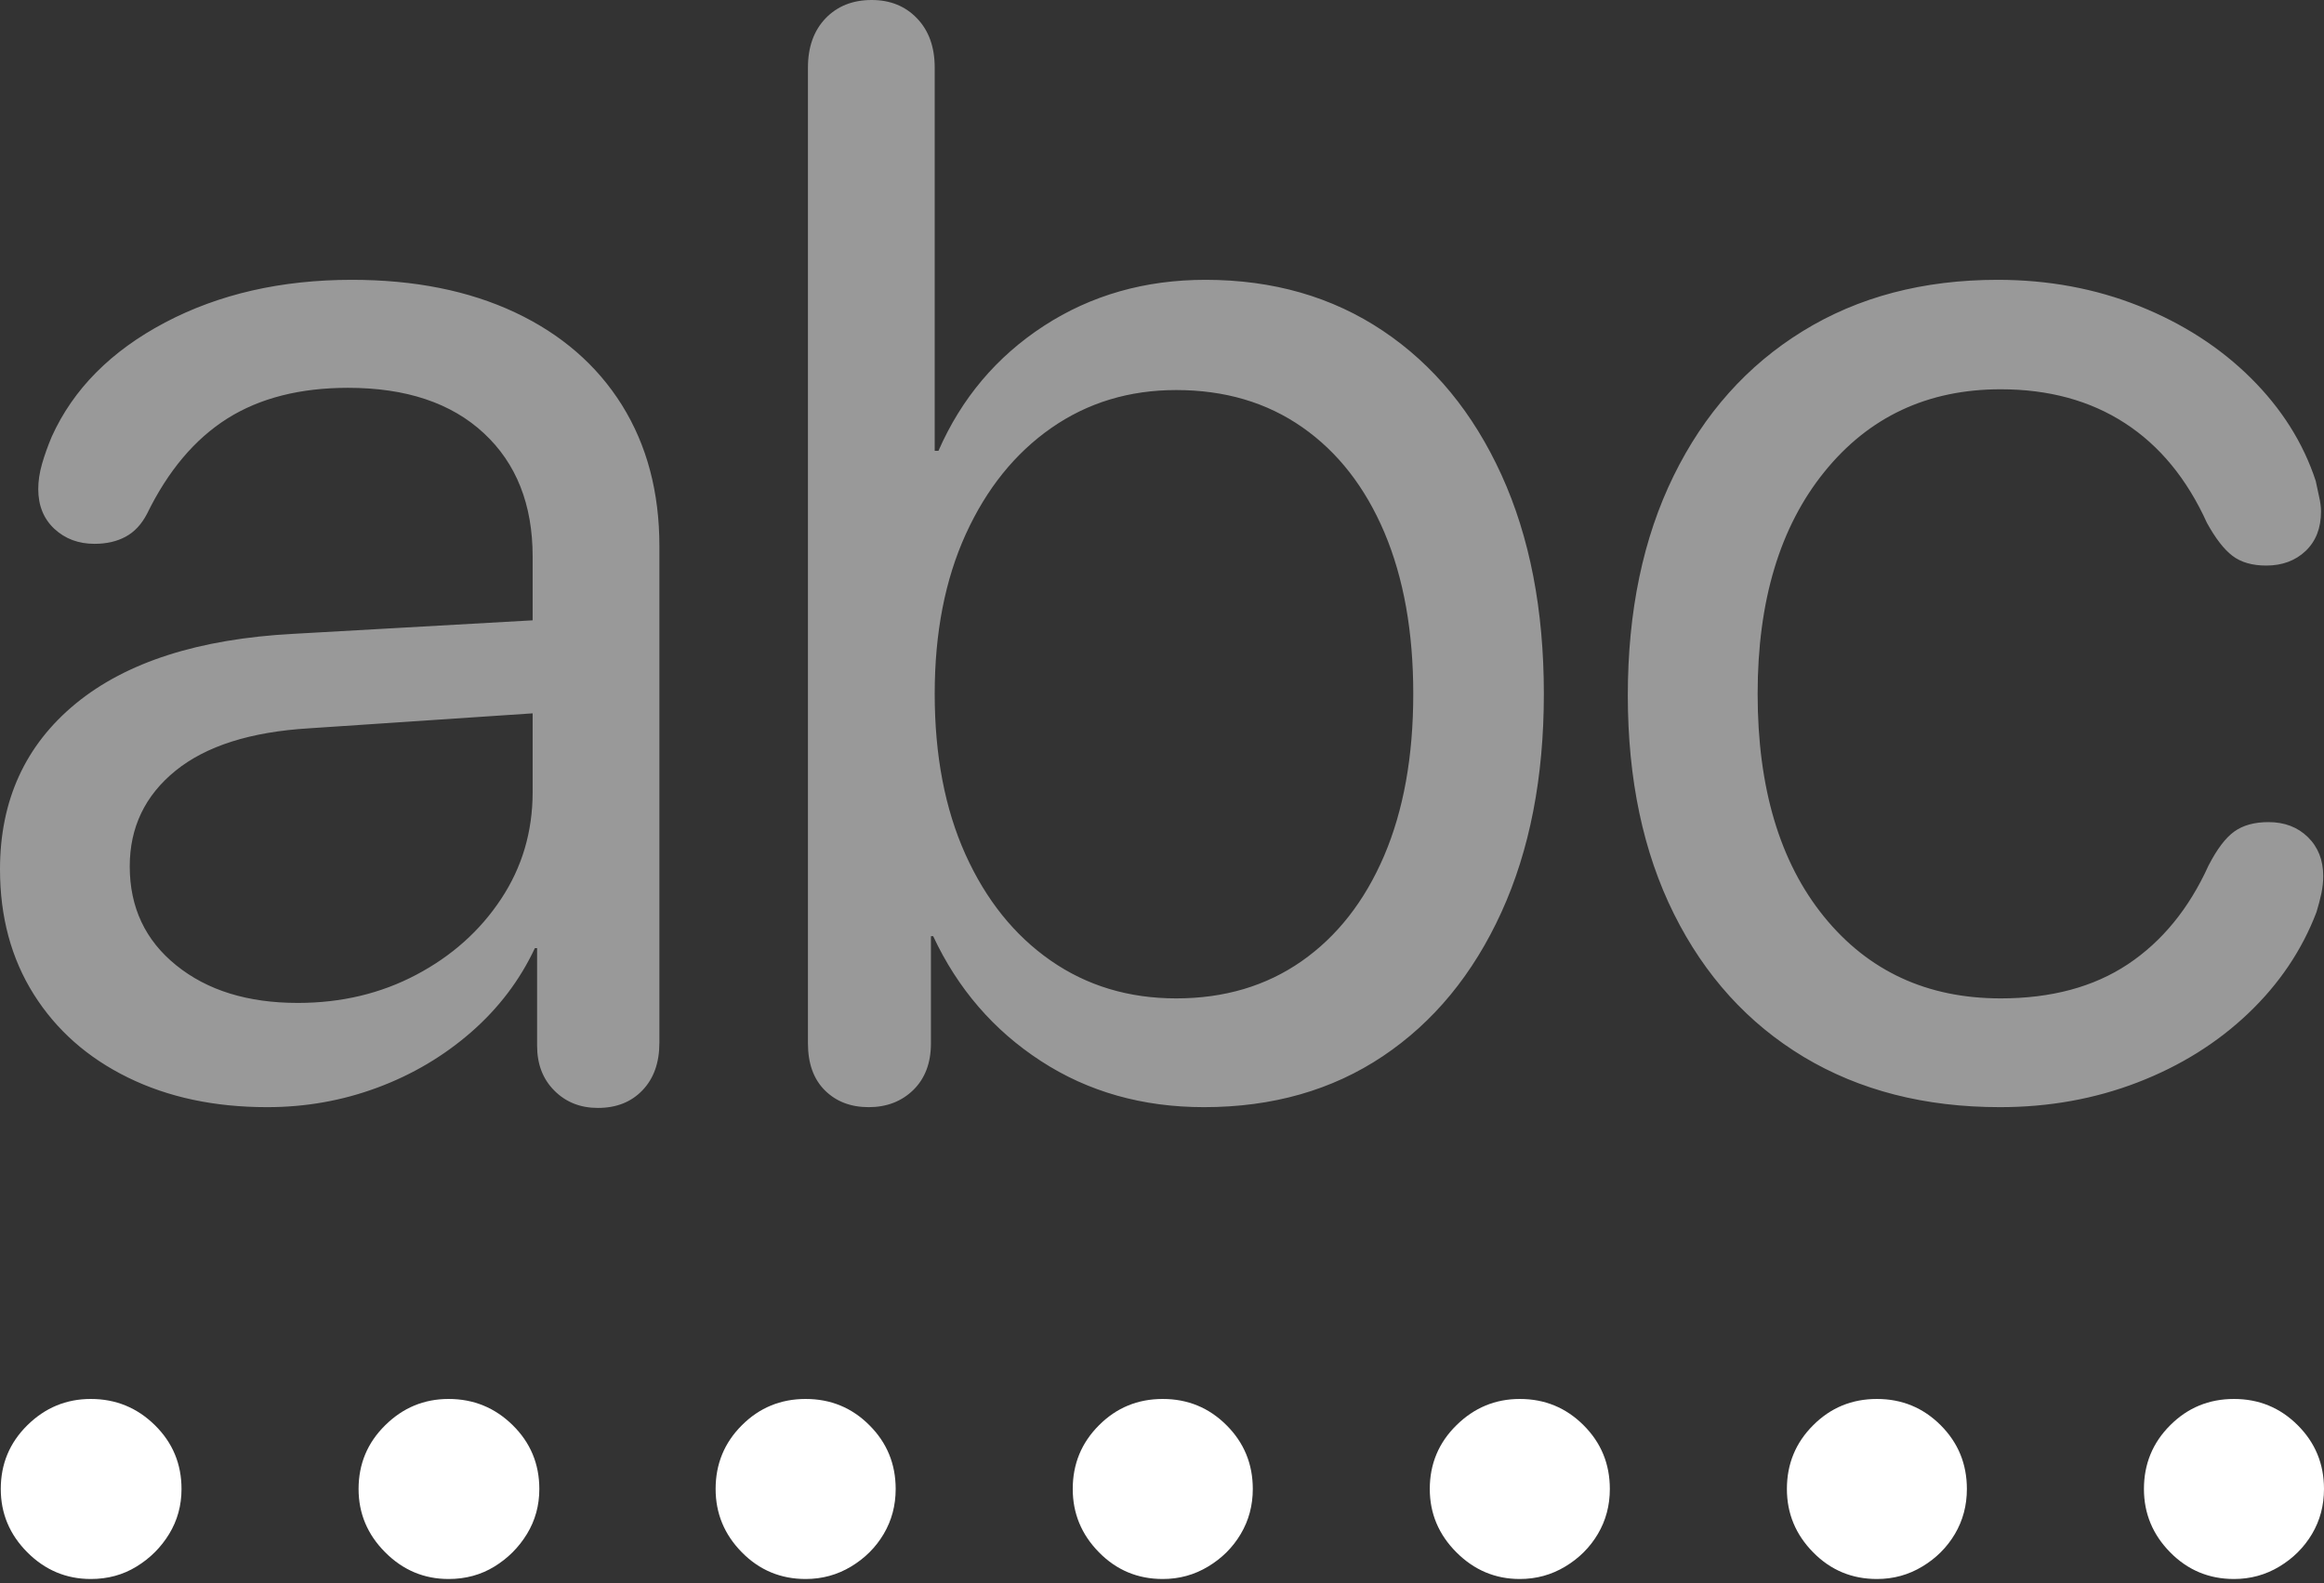<?xml version="1.0" encoding="UTF-8"?>
<!--Generator: Apple Native CoreSVG 175.5-->
<!DOCTYPE svg
PUBLIC "-//W3C//DTD SVG 1.1//EN"
       "http://www.w3.org/Graphics/SVG/1.1/DTD/svg11.dtd">
<svg version="1.1" xmlns="http://www.w3.org/2000/svg" xmlns:xlink="http://www.w3.org/1999/xlink" width="30.254" height="20.615">
 <rect width="100%" height="100%" fill="#333333" stroke="none"/>
 <g>
  <rect height="20.615" opacity="0" width="30.254" x="0" y="0"/>
  <path d="M1.182 20.557Q1.514 20.557 1.777 20.395Q2.041 20.234 2.202 19.971Q2.363 19.707 2.363 19.385Q2.363 18.896 2.017 18.555Q1.67 18.213 1.182 18.213Q0.703 18.213 0.356 18.555Q0.01 18.896 0.01 19.385Q0.01 19.863 0.356 20.21Q0.703 20.557 1.182 20.557ZM5.84 20.557Q6.172 20.557 6.436 20.395Q6.699 20.234 6.86 19.971Q7.021 19.707 7.021 19.385Q7.021 18.896 6.675 18.555Q6.328 18.213 5.84 18.213Q5.361 18.213 5.015 18.555Q4.668 18.896 4.668 19.385Q4.668 19.863 5.015 20.21Q5.361 20.557 5.84 20.557ZM10.488 20.557Q10.81 20.557 11.079 20.395Q11.348 20.234 11.504 19.971Q11.66 19.707 11.66 19.385Q11.66 18.896 11.318 18.555Q10.977 18.213 10.488 18.213Q10 18.213 9.658 18.555Q9.316 18.896 9.316 19.385Q9.316 19.863 9.658 20.21Q10 20.557 10.488 20.557ZM15.137 20.557Q15.459 20.557 15.727 20.395Q15.996 20.234 16.152 19.971Q16.309 19.707 16.309 19.385Q16.309 18.896 15.967 18.555Q15.625 18.213 15.137 18.213Q14.648 18.213 14.307 18.555Q13.965 18.896 13.965 19.385Q13.965 19.863 14.307 20.21Q14.648 20.557 15.137 20.557ZM19.785 20.557Q20.107 20.557 20.376 20.395Q20.645 20.234 20.801 19.971Q20.957 19.707 20.957 19.385Q20.957 18.896 20.615 18.555Q20.273 18.213 19.785 18.213Q19.307 18.213 18.96 18.555Q18.613 18.896 18.613 19.385Q18.613 19.863 18.96 20.21Q19.307 20.557 19.785 20.557ZM24.434 20.557Q24.756 20.557 25.024 20.395Q25.293 20.234 25.449 19.971Q25.605 19.707 25.605 19.385Q25.605 18.896 25.264 18.555Q24.922 18.213 24.434 18.213Q23.945 18.213 23.604 18.555Q23.262 18.896 23.262 19.385Q23.262 19.863 23.604 20.21Q23.945 20.557 24.434 20.557ZM29.082 20.557Q29.404 20.557 29.673 20.395Q29.941 20.234 30.098 19.971Q30.254 19.707 30.254 19.385Q30.254 18.896 29.912 18.555Q29.57 18.213 29.082 18.213Q28.594 18.213 28.252 18.555Q27.91 18.896 27.91 19.385Q27.91 19.863 28.252 20.21Q28.594 20.557 29.082 20.557Z" fill="#ffffff"/>
  <path d="M3.477 14.414Q4.229 14.414 4.912 14.16Q5.596 13.906 6.133 13.438Q6.67 12.969 6.963 12.344L6.992 12.344L6.992 13.613Q6.992 13.975 7.217 14.199Q7.441 14.424 7.783 14.424Q8.145 14.424 8.364 14.194Q8.584 13.965 8.584 13.574L8.584 7.109Q8.584 6.055 8.096 5.273Q7.607 4.492 6.704 4.067Q5.801 3.643 4.58 3.643Q3.203 3.643 2.148 4.199Q1.094 4.756 0.674 5.684Q0.596 5.869 0.547 6.04Q0.498 6.211 0.498 6.367Q0.498 6.689 0.708 6.885Q0.918 7.08 1.23 7.08Q1.465 7.08 1.636 6.987Q1.807 6.895 1.914 6.689Q2.324 5.85 2.959 5.449Q3.594 5.049 4.531 5.049Q5.664 5.049 6.299 5.64Q6.934 6.23 6.934 7.246L6.934 8.076L3.818 8.252Q1.973 8.35 0.986 9.16Q0 9.971 0 11.318Q0 12.246 0.439 12.944Q0.879 13.643 1.665 14.028Q2.451 14.414 3.477 14.414ZM3.877 13.057Q2.9 13.057 2.295 12.568Q1.689 12.08 1.689 11.279Q1.689 10.518 2.285 10.034Q2.881 9.551 4.023 9.482L6.934 9.287L6.934 10.312Q6.934 11.084 6.523 11.704Q6.113 12.324 5.42 12.69Q4.727 13.057 3.877 13.057ZM11.309 14.414Q11.66 14.414 11.89 14.19Q12.119 13.965 12.119 13.584L12.119 12.188L12.148 12.188Q12.627 13.213 13.55 13.813Q14.473 14.414 15.674 14.414Q17.012 14.414 18.003 13.75Q18.994 13.086 19.546 11.875Q20.098 10.664 20.098 9.033Q20.098 7.393 19.546 6.182Q18.994 4.971 18.003 4.307Q17.012 3.643 15.693 3.643Q14.512 3.643 13.589 4.243Q12.666 4.844 12.217 5.869L12.168 5.869L12.168 0.879Q12.168 0.479 11.938 0.239Q11.709 0 11.348 0Q10.977 0 10.747 0.239Q10.518 0.479 10.518 0.879L10.518 13.584Q10.518 13.975 10.737 14.194Q10.957 14.414 11.309 14.414ZM15.312 12.998Q14.385 12.998 13.677 12.505Q12.969 12.012 12.568 11.123Q12.168 10.234 12.168 9.033Q12.168 7.842 12.573 6.953Q12.979 6.064 13.687 5.571Q14.395 5.078 15.312 5.078Q16.26 5.078 16.953 5.562Q17.646 6.045 18.023 6.934Q18.398 7.822 18.398 9.033Q18.398 10.254 18.018 11.143Q17.637 12.031 16.943 12.515Q16.25 12.998 15.312 12.998ZM26.035 14.414Q26.992 14.414 27.827 14.092Q28.662 13.77 29.268 13.193Q29.873 12.617 30.156 11.875Q30.195 11.748 30.22 11.631Q30.244 11.514 30.244 11.406Q30.244 11.094 30.044 10.898Q29.844 10.703 29.531 10.703Q29.258 10.703 29.087 10.825Q28.916 10.947 28.75 11.27Q28.369 12.109 27.7 12.554Q27.031 12.998 26.045 12.998Q24.609 12.998 23.745 11.934Q22.881 10.869 22.881 9.033Q22.881 7.217 23.75 6.143Q24.619 5.068 26.045 5.068Q26.982 5.068 27.661 5.508Q28.34 5.947 28.73 6.807Q28.896 7.109 29.062 7.236Q29.229 7.363 29.502 7.363Q29.814 7.363 30.015 7.173Q30.215 6.982 30.215 6.66Q30.215 6.572 30.19 6.465Q30.166 6.357 30.146 6.26Q29.902 5.518 29.302 4.922Q28.701 4.326 27.847 3.984Q26.992 3.643 26.006 3.643Q24.551 3.643 23.467 4.312Q22.383 4.98 21.787 6.196Q21.191 7.412 21.191 9.053Q21.191 10.693 21.792 11.899Q22.393 13.105 23.481 13.76Q24.57 14.414 26.035 14.414Z" fill="rgba(255,255,255,0.5)"/>
 </g>
</svg>
